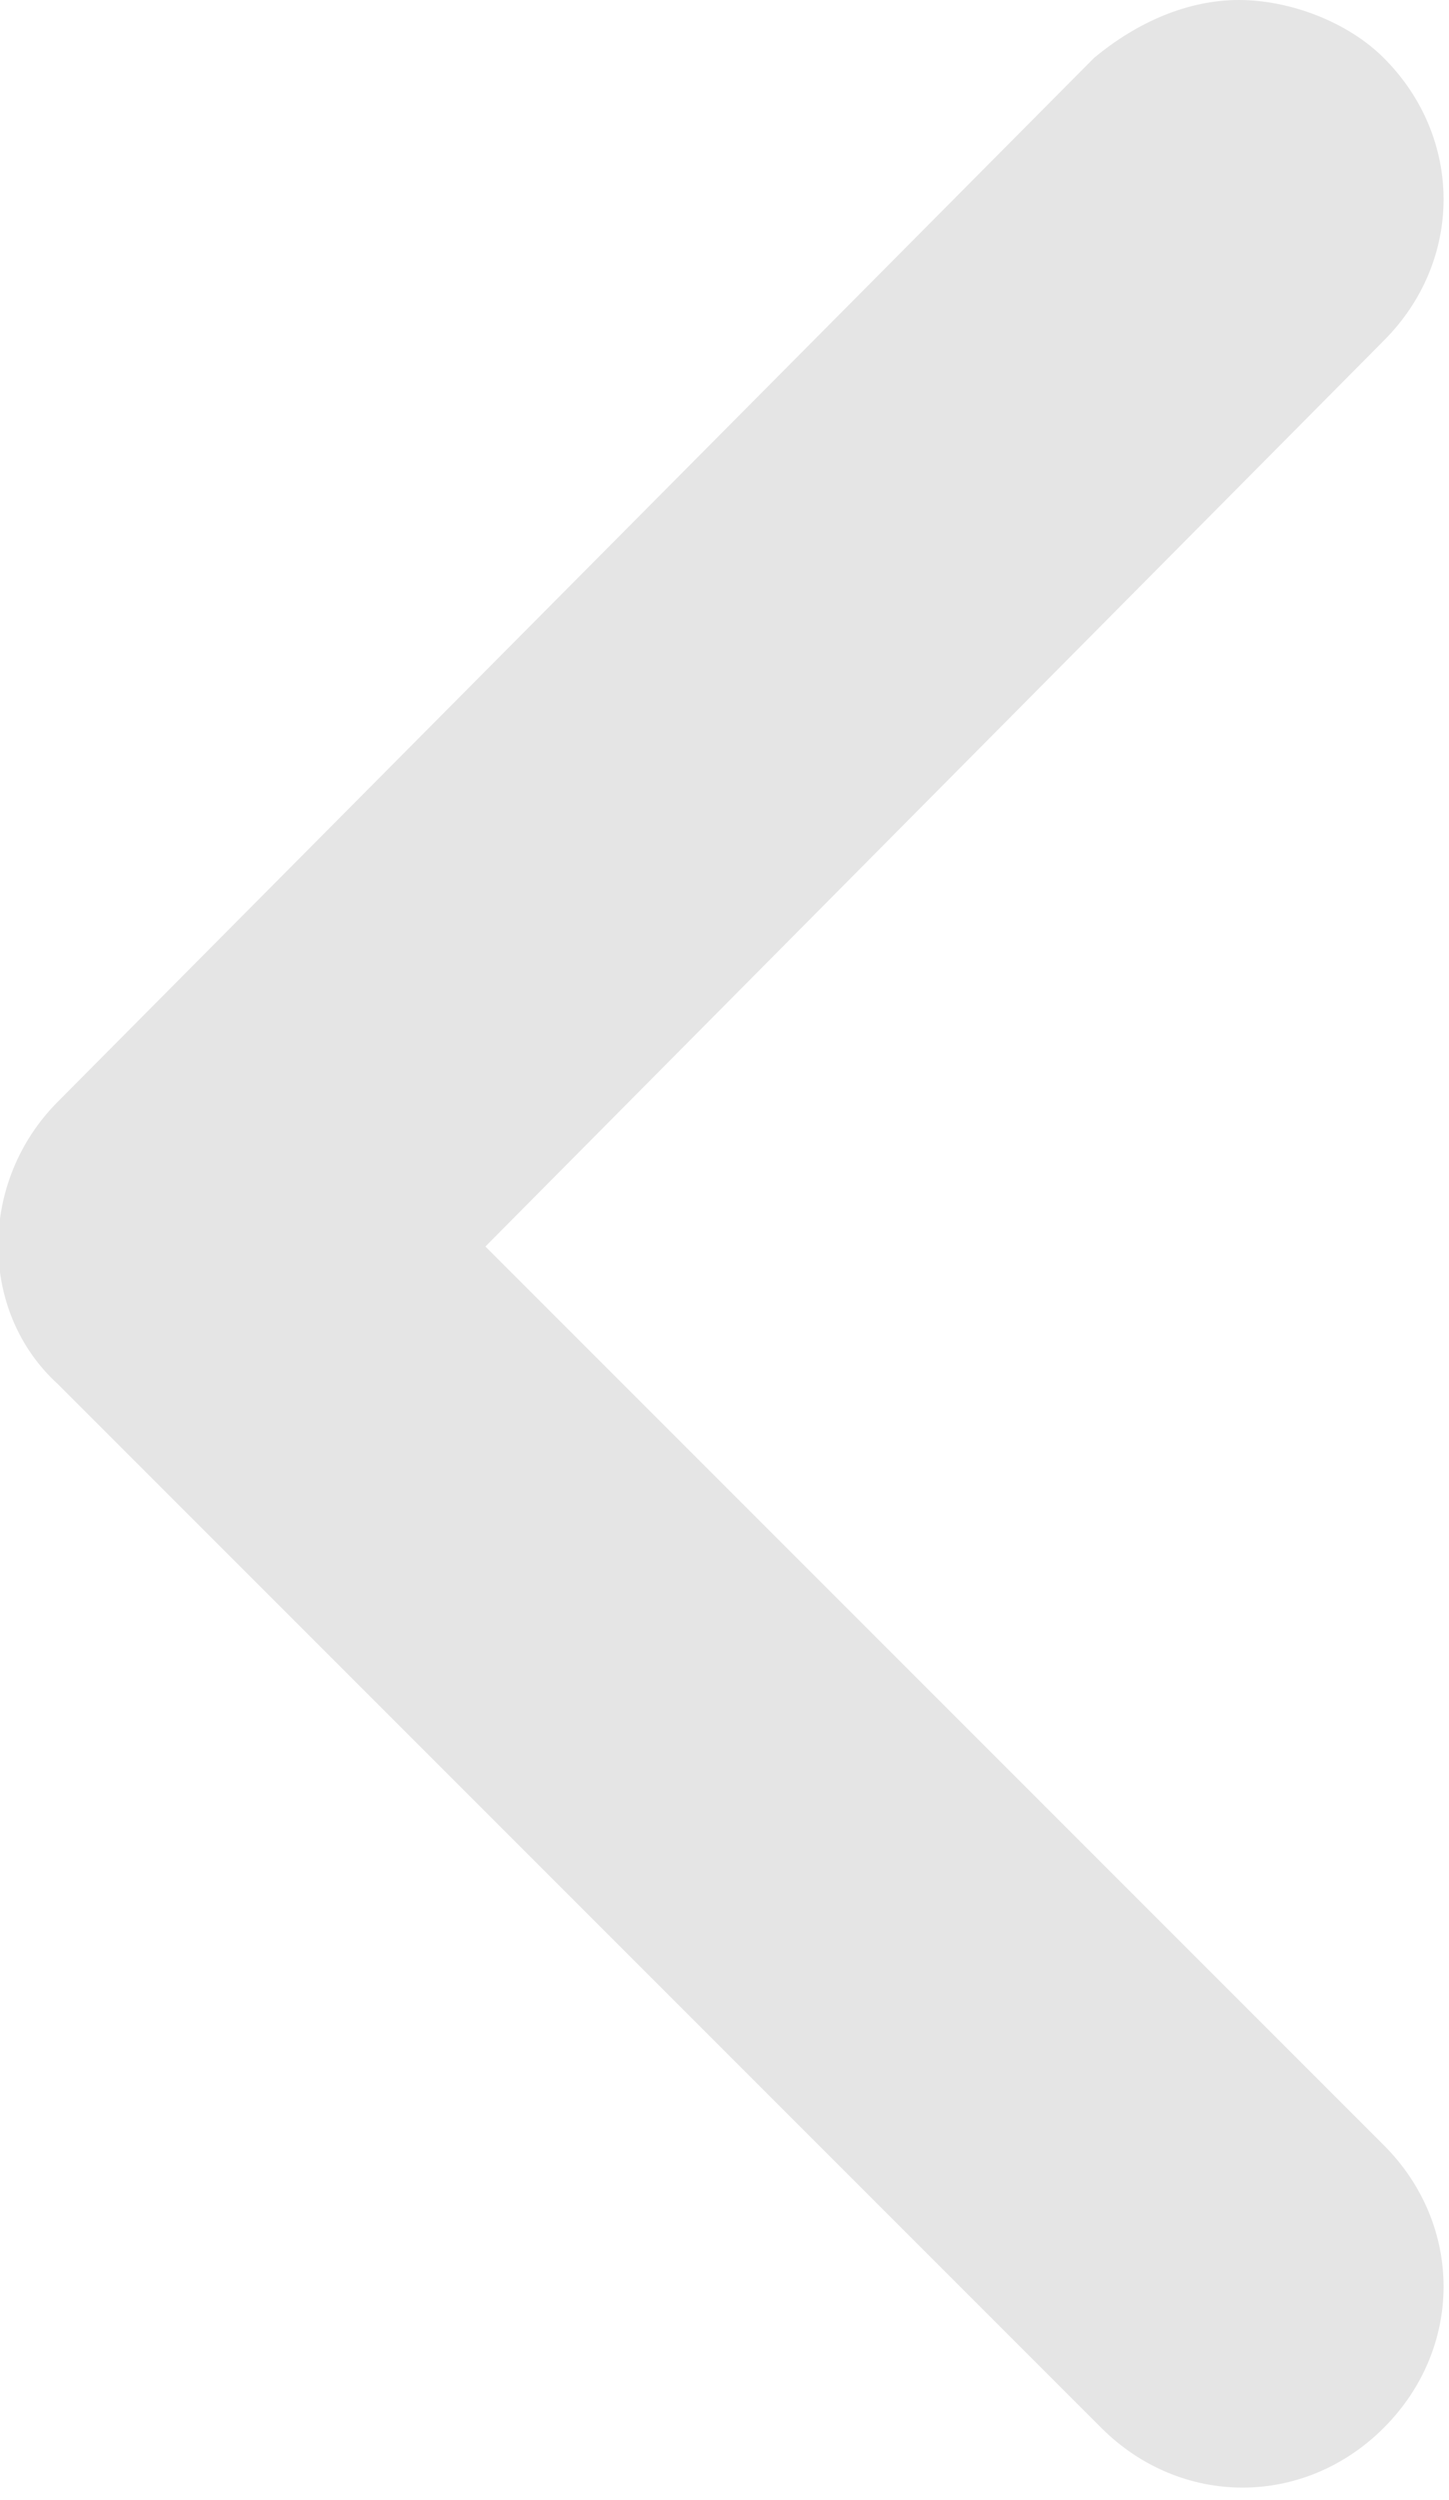 <?xml version="1.0" encoding="utf-8"?>
<!-- Generator: Adobe Illustrator 19.1.0, SVG Export Plug-In . SVG Version: 6.00 Build 0)  -->
<!DOCTYPE svg PUBLIC "-//W3C//DTD SVG 1.1//EN" "http://www.w3.org/Graphics/SVG/1.1/DTD/svg11.dtd">
<svg version="1.1" id="Layer_1" xmlns:x="http://ns.adobe.com/Extensibility/1.0/" xmlns:i="http://ns.adobe.com/AdobeIllustrator/10.0/" xmlns:graph="http://ns.adobe.com/Graphs/1.0/"
	 xmlns="http://www.w3.org/2000/svg" xmlns:xlink="http://www.w3.org/1999/xlink" x="0px" y="0px" viewBox="0 0 20 34.5"
	 style="enable-background:new 0 0 20 34.5;" xml:space="preserve">
<style type="text/css">
	.st0{fill:#E5E5E5;}
</style>
<g>
	<path class="st0" d="M0.8,19.1l14.4,14.4c1.1,1.1,2.8,1.1,3.9,0c1.1-1.1,1.1-2.8,0-3.9L6.7,17.2L19.1,4.7c1.1-1.1,1.1-2.8,0-3.9
		c-0.5-0.5-1.3-0.8-2-0.8c-0.7,0-1.4,0.3-2,0.8L0.8,15.2C-0.3,16.3-0.3,18.1,0.8,19.1"/>
</g>
</svg>
